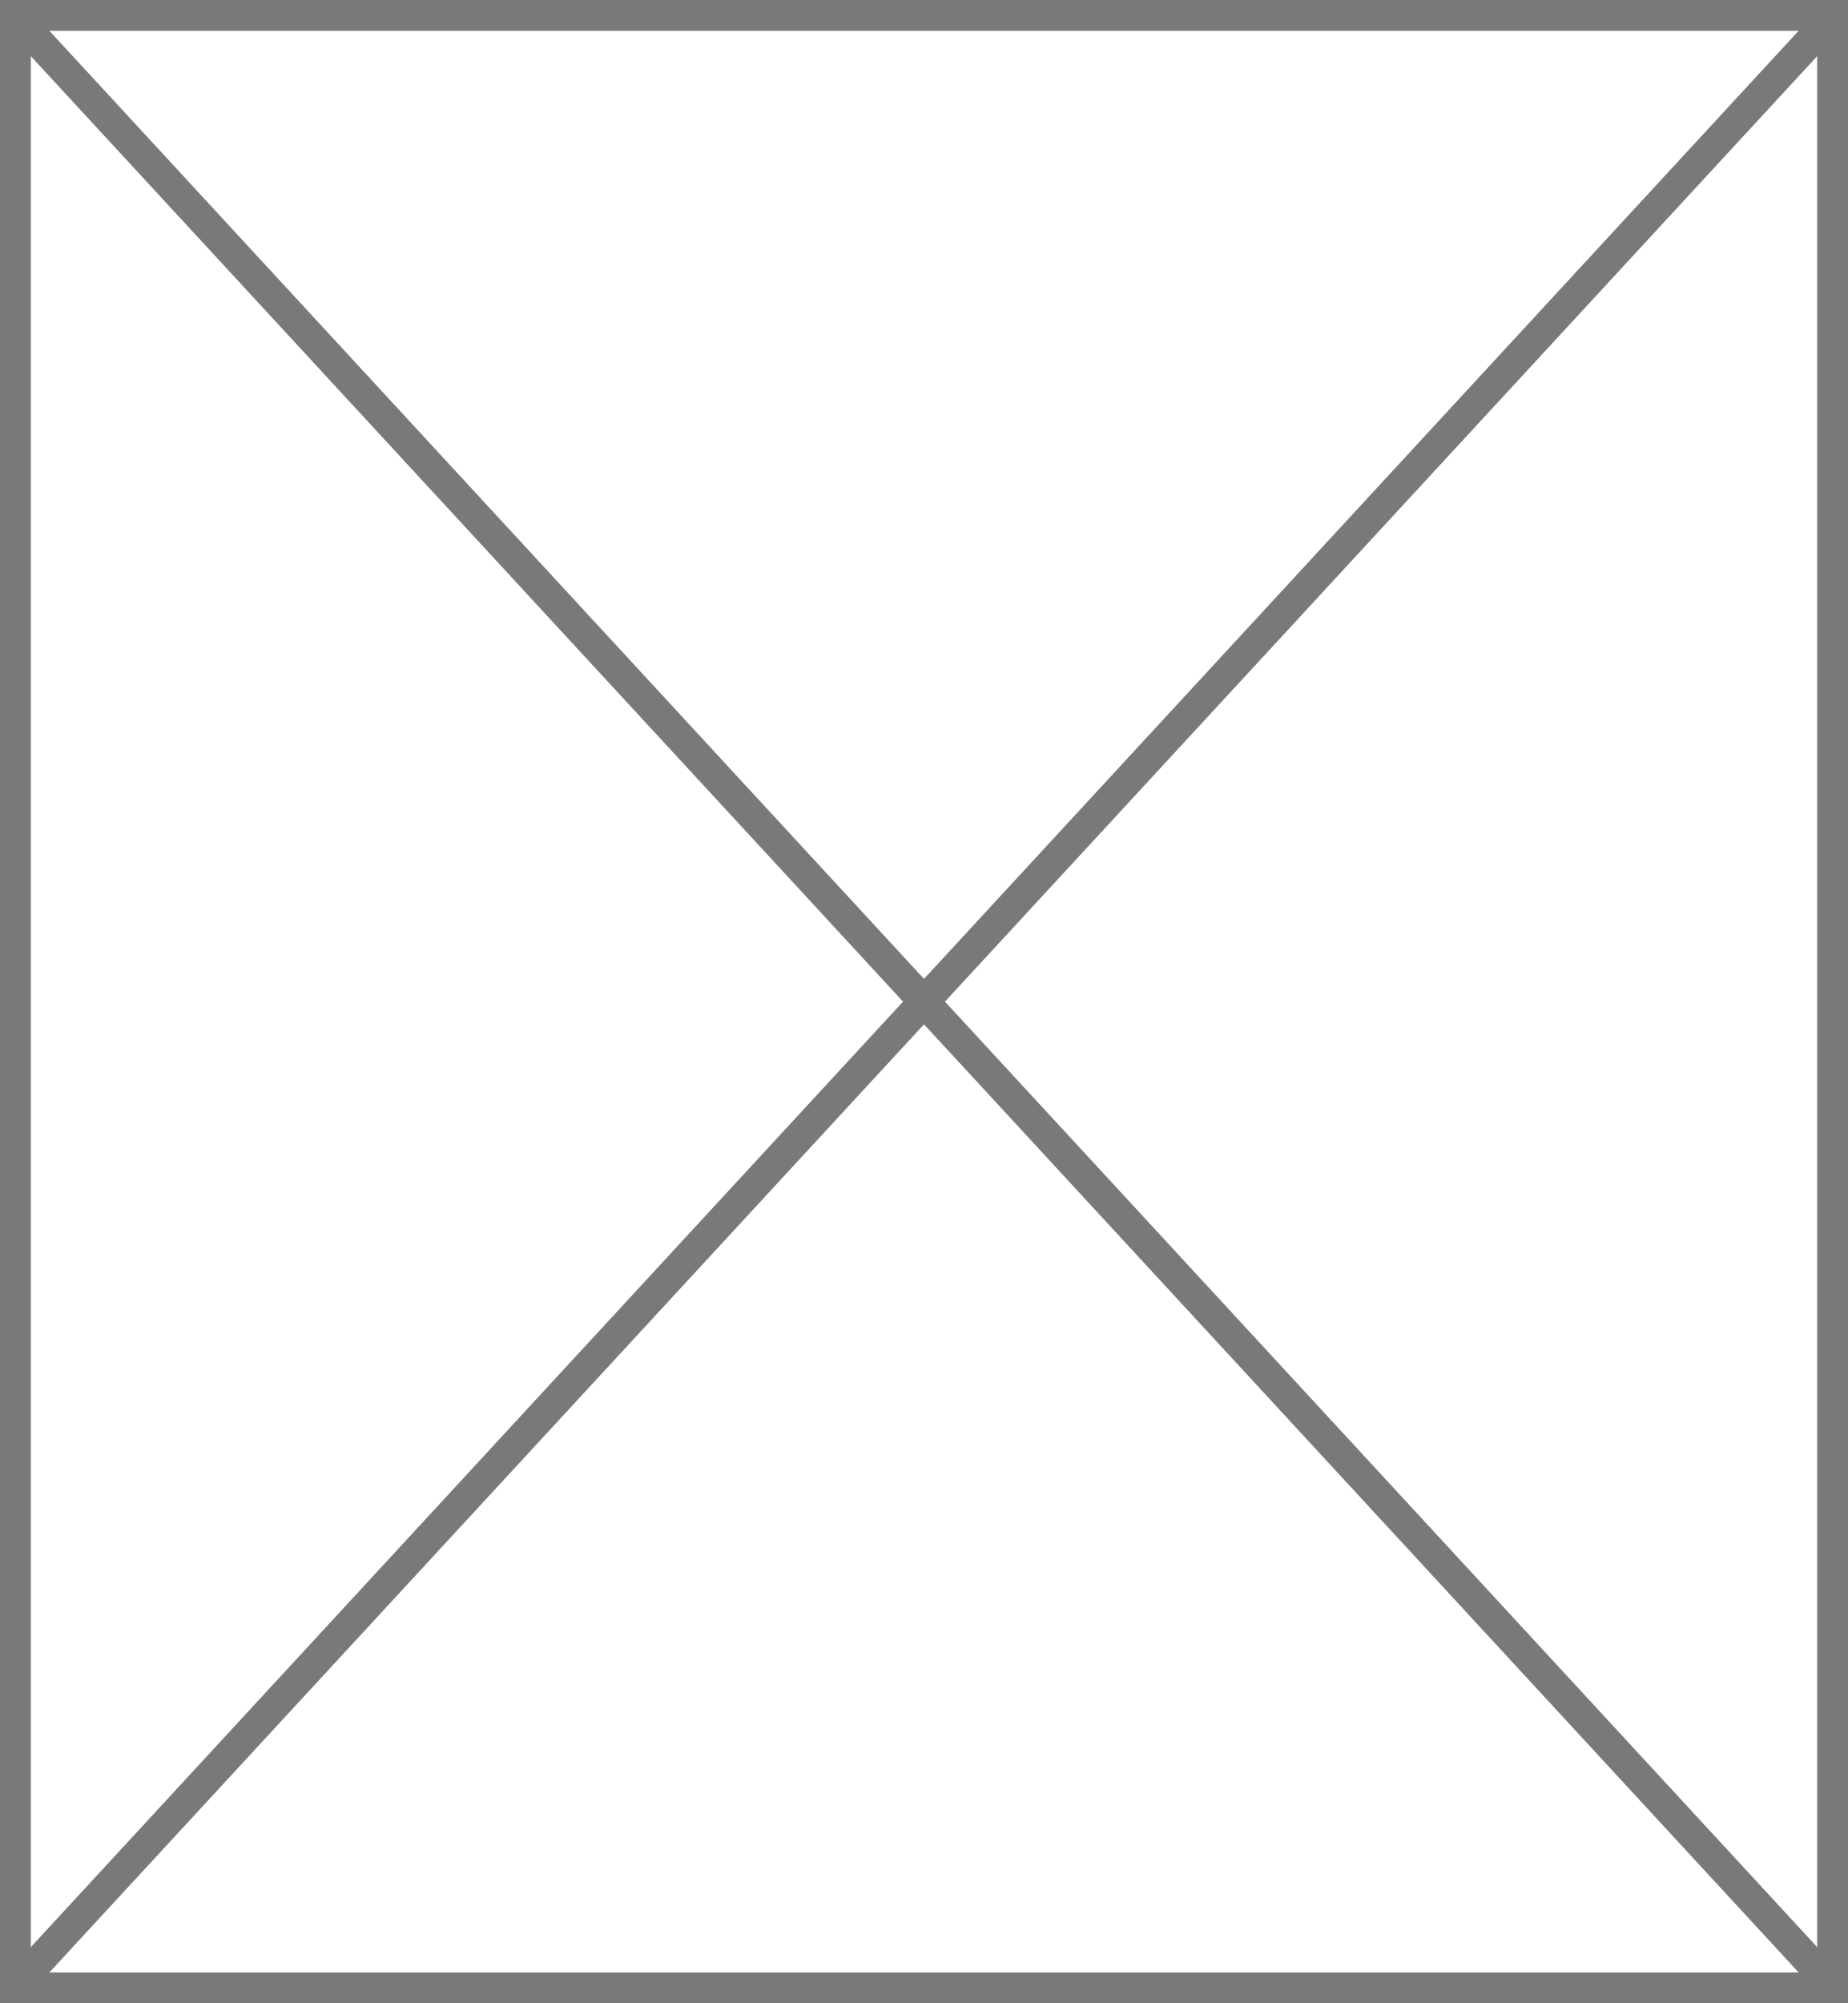 ﻿<?xml version="1.0" encoding="utf-8"?>
<svg version="1.1" xmlns:xlink="http://www.w3.org/1999/xlink" width="60px" height="65px" xmlns="http://www.w3.org/2000/svg">
  <rect width="100%" height="100%" fill="#333333" stroke="none"/>
  <g transform="matrix(1 0 0 1 -132 -62 )">
    <path d="M 132.5 62.5  L 191.5 62.5  L 191.5 126.5  L 132.5 126.5  L 132.5 62.5  Z " fill-rule="nonzero" fill="#ffffff" stroke="none" />
    <path d="M 132.5 62.5  L 191.5 62.5  L 191.5 126.5  L 132.5 126.5  L 132.5 62.5  Z " stroke-width="1" stroke="#797979" fill="none" />
    <path d="M 132.367 62.398  L 191.633 126.602  M 191.633 62.398  L 132.367 126.602  " stroke-width="1" stroke="#797979" fill="none" />
  </g>
</svg>